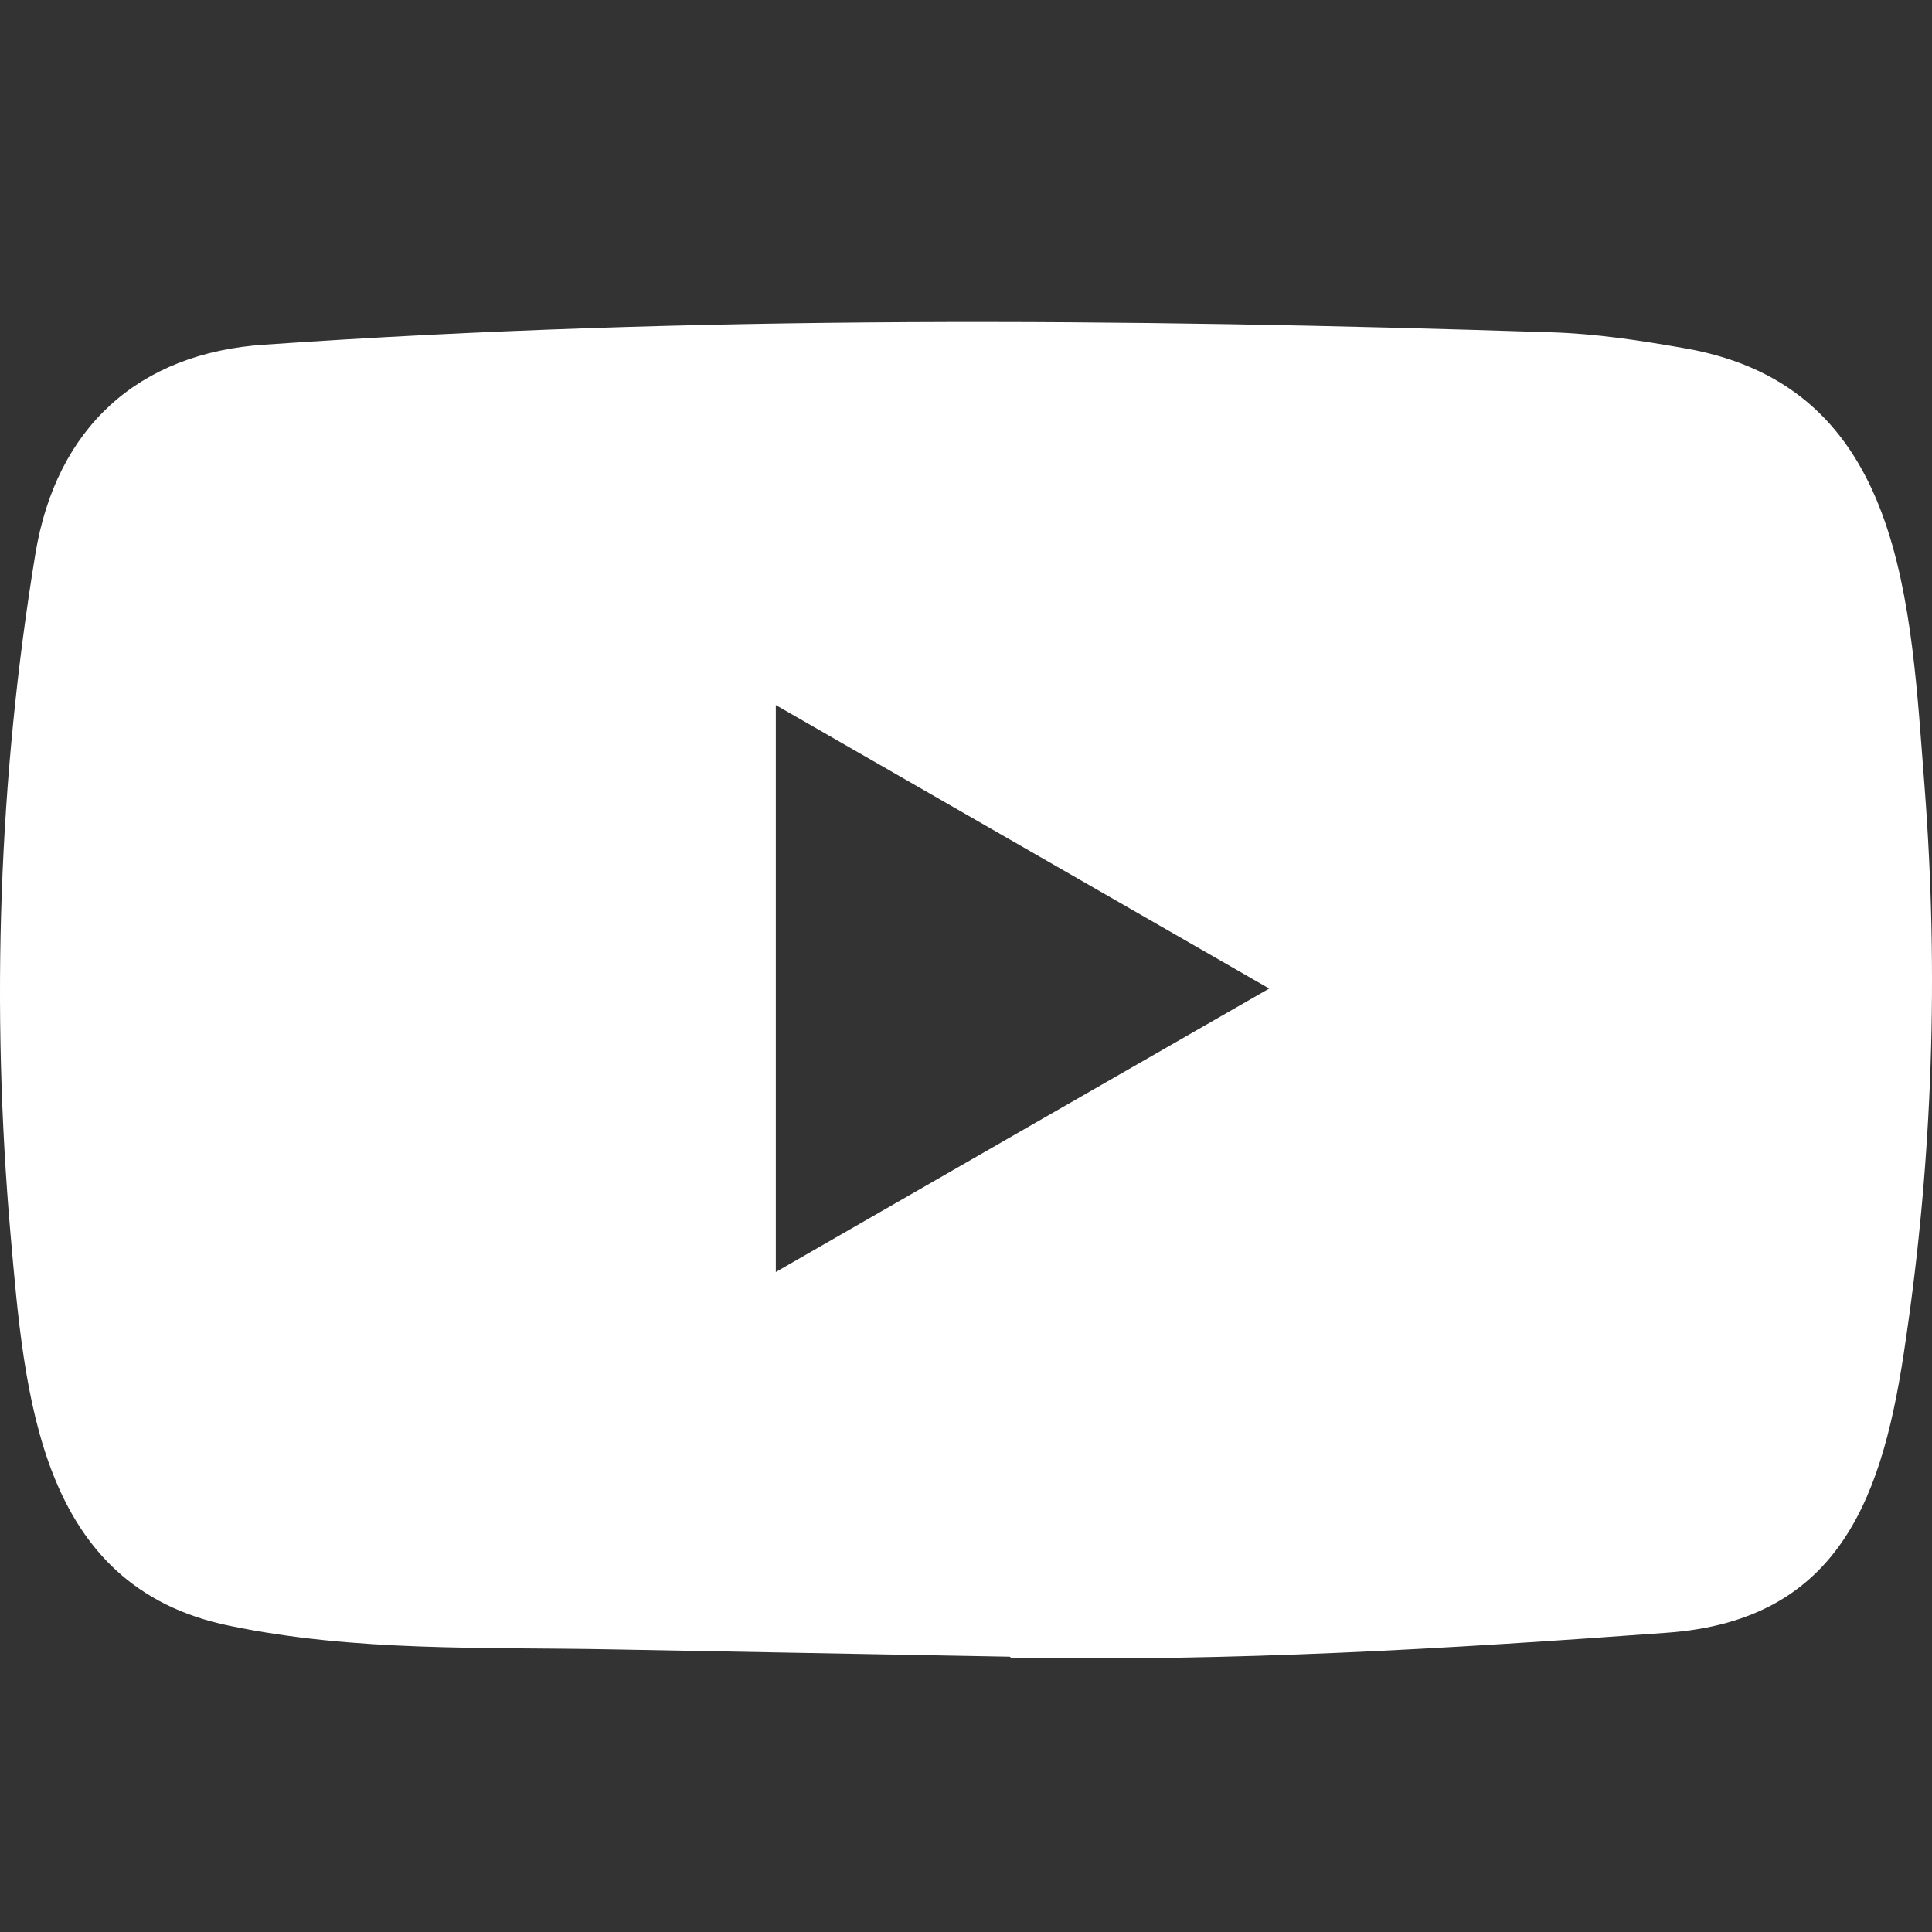 <svg width="18" height="18" viewBox="0 0 18 18" fill="none" xmlns="http://www.w3.org/2000/svg">
<rect x="0" y="0" width="18" height="18" fill="#333333" stroke="none"/>
<g clip-path="url(#clip0_1_45)">
<path d="M9.399 15.435L5.706 15.367C4.51 15.344 3.312 15.391 2.139 15.147C0.356 14.783 0.23 12.996 0.098 11.498C-0.085 9.392 -0.014 7.247 0.33 5.158C0.524 3.986 1.287 3.287 2.468 3.211C6.455 2.935 10.468 2.967 14.446 3.096C14.866 3.108 15.289 3.173 15.703 3.246C17.748 3.604 17.798 5.629 17.931 7.333C18.063 9.054 18.007 10.785 17.754 12.494C17.552 13.91 17.164 15.097 15.527 15.212C13.476 15.362 11.473 15.482 9.416 15.444C9.416 15.435 9.405 15.435 9.399 15.435ZM7.228 11.851C8.773 10.963 10.289 10.091 11.825 9.21C10.277 8.322 8.764 7.45 7.228 6.569V11.851Z" fill="white"/>
</g>
<defs>
<clipPath id="clip0_1_45">
<rect width="18" height="18" fill="white"/>
</clipPath>
</defs>
</svg>
